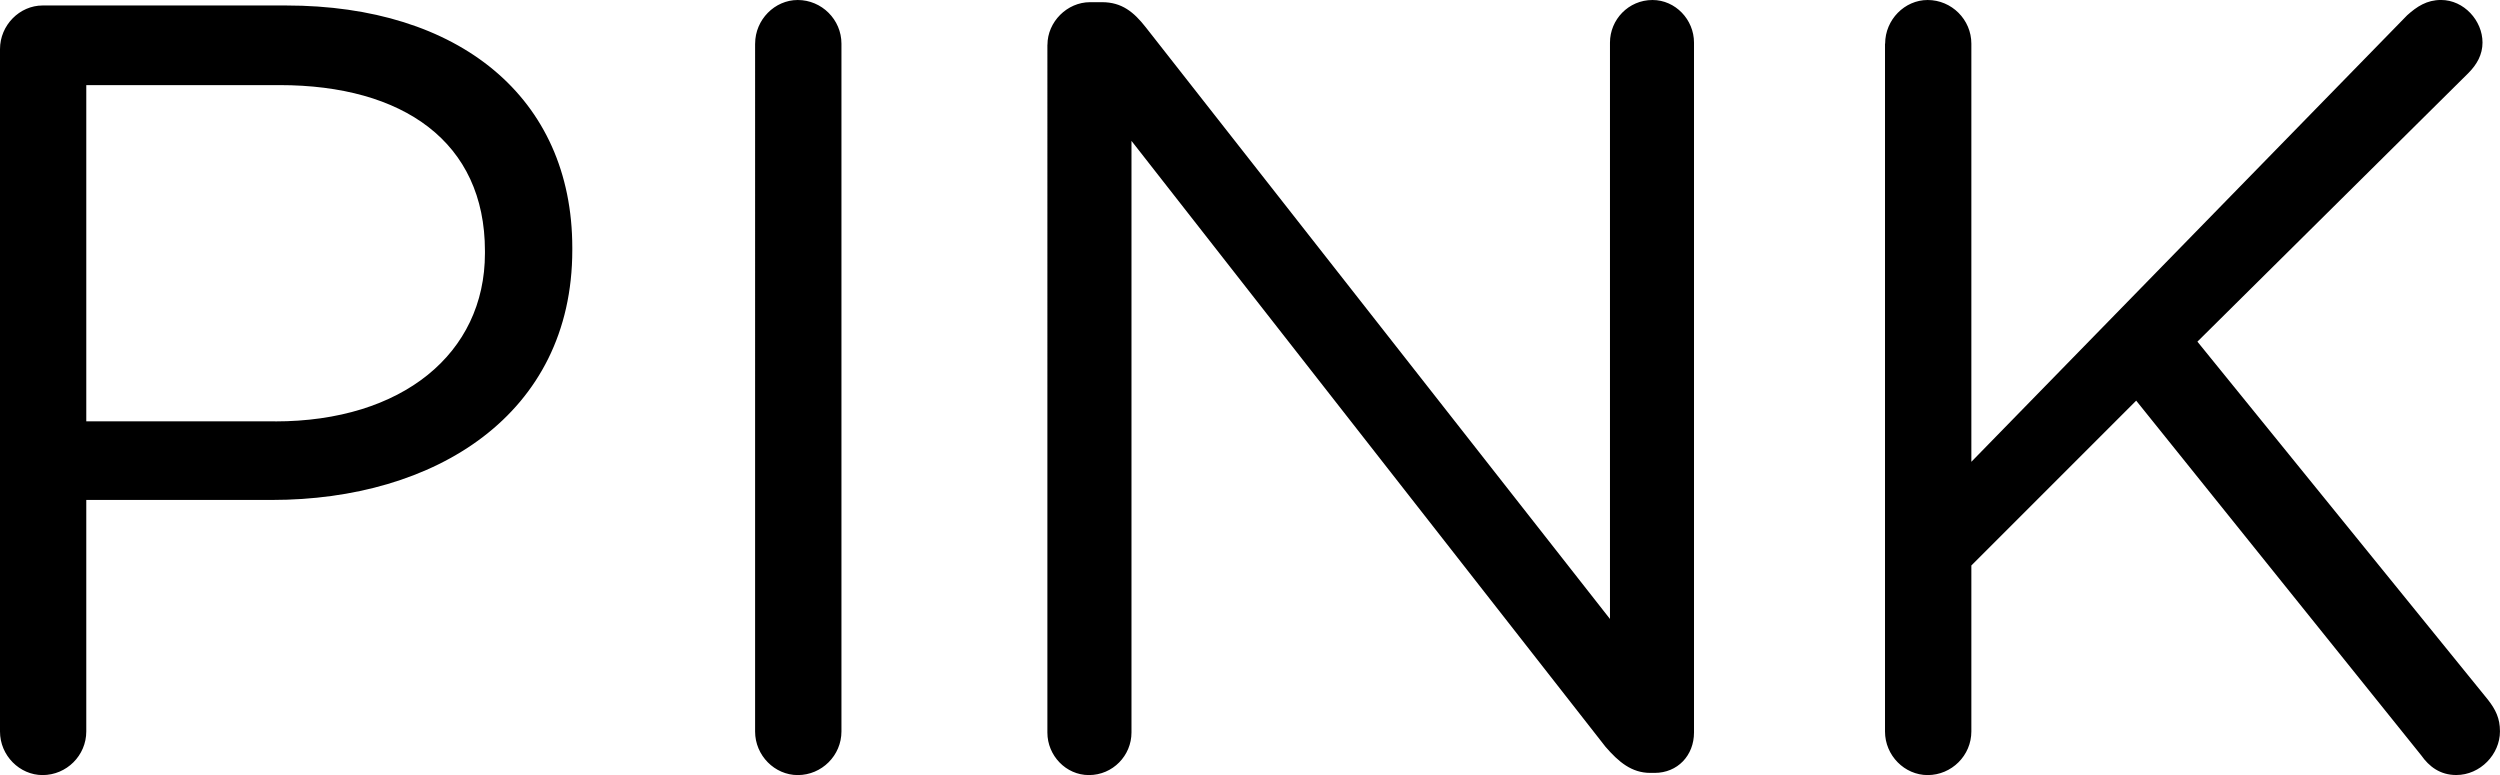 <svg version="1" xmlns="http://www.w3.org/2000/svg" width="74.318" height="23.041" viewBox="0 0 74.318 23.041"><path d="M0 1.46C0 .747.585.163 1.266.163h7.24c5.13 0 8.507 2.726 8.507 7.205v.064c0 4.9-4.09 7.43-8.928 7.43h-5.52v6.882c0 .714-.584 1.297-1.3 1.297-.68 0-1.265-.58-1.265-1.295V1.46zm8.182 11.067c3.767 0 6.234-2.012 6.234-4.998v-.067c0-3.245-2.435-4.932-6.104-4.932H2.565v9.996h5.617zm14.266-11.23c0-.713.584-1.297 1.266-1.297.714 0 1.3.584 1.3 1.298v20.446c0 .714-.585 1.297-1.3 1.297-.682 0-1.267-.58-1.267-1.295V1.298zm8.69.033c0-.68.584-1.265 1.266-1.265h.357c.586 0 .944.292 1.3.747L47.86 18.4V1.266C47.86.584 48.41 0 49.124 0c.682 0 1.234.584 1.234 1.266v20.51c0 .682-.488 1.2-1.17 1.2h-.13c-.552 0-.94-.324-1.332-.778l-14.09-18.01v17.588c0 .682-.552 1.265-1.267 1.265-.68 0-1.233-.58-1.233-1.263V1.33zm24.902-.032C56.04.584 56.622 0 57.303 0c.715 0 1.3.584 1.3 1.298v12.43L71.558.454c.29-.26.584-.455 1.007-.455.682 0 1.233.616 1.233 1.265 0 .357-.163.65-.422.91l-8.053 7.982 8.637 10.645c.228.292.357.553.357.94 0 .682-.584 1.298-1.3 1.298-.485 0-.81-.258-1.038-.582L63.503 11.91l-4.9 4.9v4.934c0 .714-.586 1.297-1.3 1.297-.683 0-1.267-.58-1.267-1.295V1.298z"/></svg>